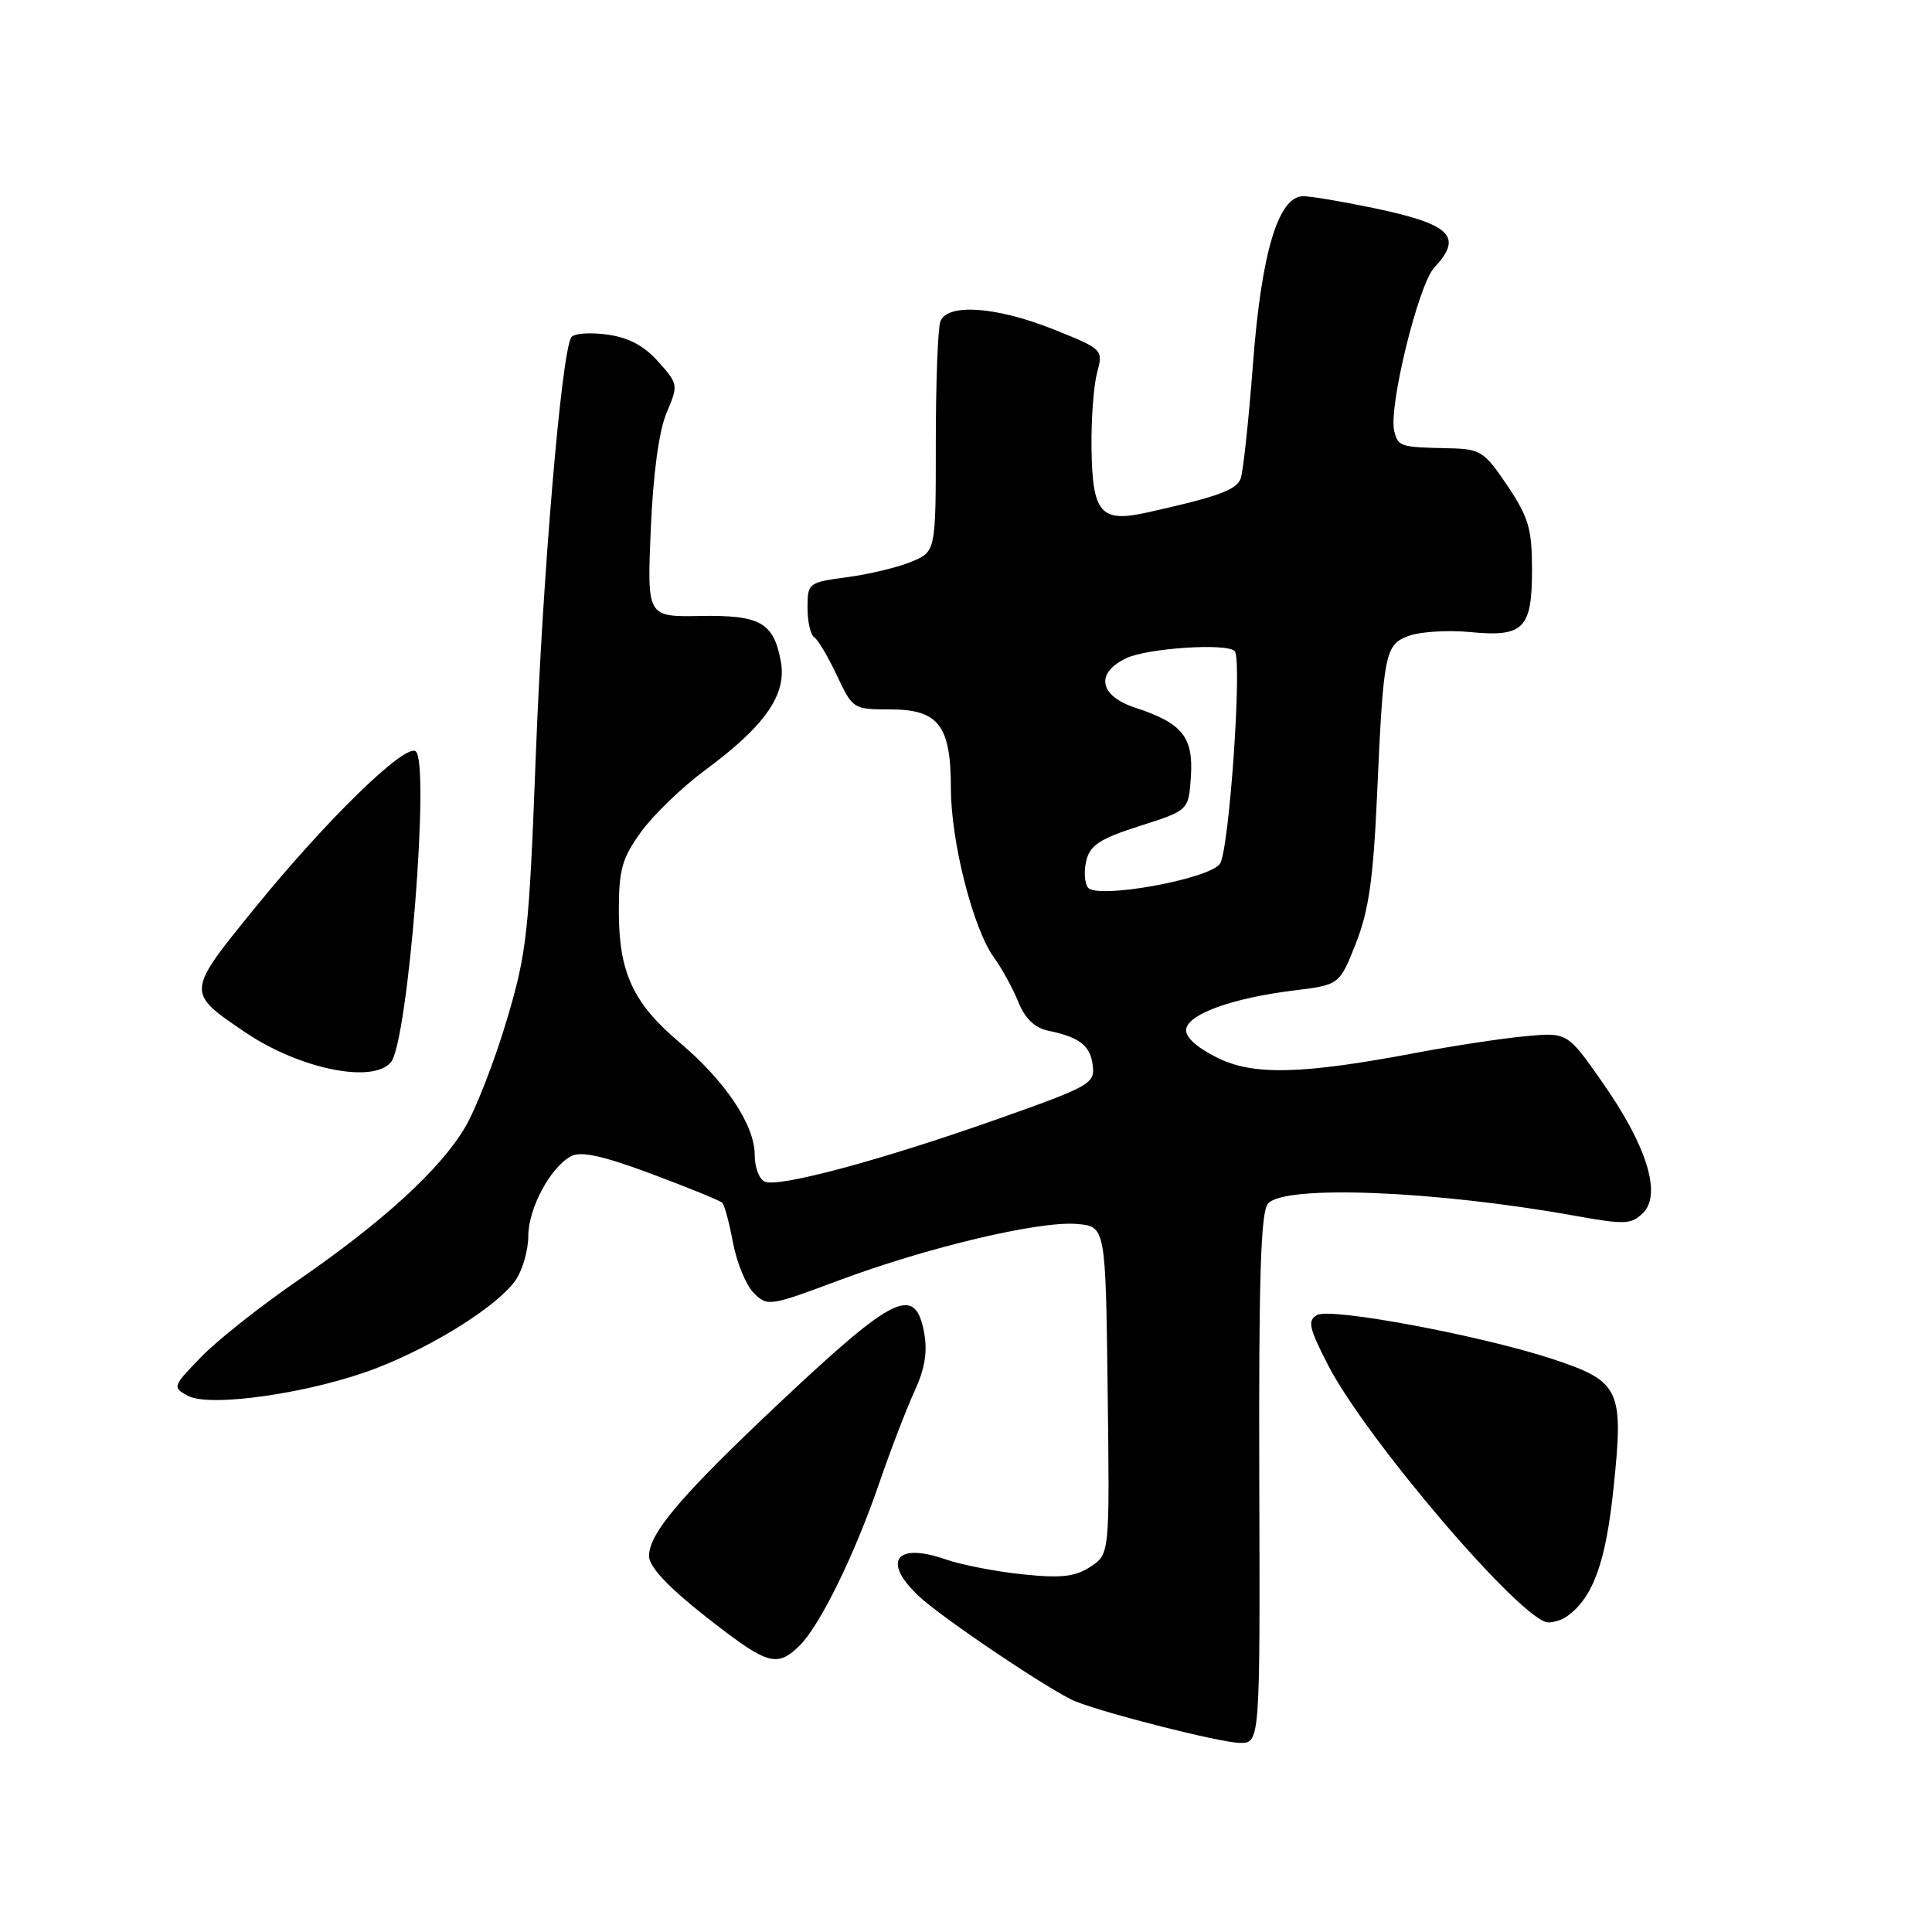 <?xml version="1.0" encoding="UTF-8" standalone="no"?>
<!DOCTYPE svg PUBLIC "-//W3C//DTD SVG 1.1//EN" "http://www.w3.org/Graphics/SVG/1.1/DTD/svg11.dtd" >
<svg xmlns="http://www.w3.org/2000/svg" xmlns:xlink="http://www.w3.org/1999/xlink" version="1.1" viewBox="0 0 256 256">
 <g >
 <path fill="currentColor"
d=" M 166.86 196.00 C 166.78 169.42 167.06 160.64 168.00 159.50 C 170.10 156.96 190.10 157.75 208.76 161.11 C 215.33 162.29 216.18 162.25 217.72 160.71 C 220.20 158.23 218.22 151.84 212.37 143.48 C 207.69 136.78 207.69 136.78 202.10 137.31 C 199.02 137.59 192.68 138.56 188.00 139.44 C 172.40 142.40 166.00 142.55 161.15 140.08 C 158.38 138.67 156.98 137.33 157.19 136.30 C 157.58 134.31 163.40 132.24 171.39 131.25 C 177.49 130.50 177.49 130.50 179.66 125.00 C 181.36 120.70 181.97 116.44 182.46 105.50 C 183.32 86.24 183.50 85.37 186.82 84.21 C 188.33 83.69 191.92 83.48 194.78 83.75 C 201.89 84.44 203.00 83.33 203.00 75.49 C 203.00 70.08 202.56 68.57 199.74 64.36 C 196.67 59.80 196.20 59.49 191.99 59.40 C 185.51 59.26 185.28 59.19 184.75 57.14 C 183.94 54.05 187.94 37.69 190.06 35.44 C 193.92 31.33 192.25 29.70 181.97 27.56 C 177.86 26.70 173.69 26.00 172.69 26.00 C 169.38 26.00 167.14 33.46 166.02 48.28 C 165.45 55.76 164.72 62.57 164.39 63.43 C 163.81 64.94 161.30 65.84 152.00 67.91 C 145.82 69.28 144.74 68.02 144.63 59.32 C 144.58 55.57 144.91 51.10 145.37 49.39 C 146.19 46.31 146.16 46.28 139.59 43.64 C 132.02 40.62 125.54 40.16 124.61 42.58 C 124.27 43.45 124.00 50.67 124.00 58.63 C 124.00 73.10 124.00 73.10 120.75 74.44 C 118.96 75.18 115.14 76.10 112.25 76.48 C 107.10 77.17 107.00 77.25 107.00 80.53 C 107.00 82.38 107.40 84.13 107.88 84.43 C 108.37 84.73 109.72 87.01 110.89 89.49 C 112.98 93.94 113.07 94.00 117.95 94.00 C 124.37 94.00 126.00 96.12 126.00 104.49 C 126.00 111.51 128.94 123.06 131.70 126.87 C 132.75 128.31 134.21 130.97 134.93 132.76 C 135.82 134.96 137.11 136.20 138.88 136.57 C 143.09 137.45 144.48 138.54 144.80 141.21 C 145.09 143.59 144.39 143.97 131.96 148.36 C 116.75 153.73 103.33 157.34 101.37 156.59 C 100.61 156.30 100.00 154.69 100.00 153.01 C 100.00 149.07 96.11 143.25 90.08 138.16 C 83.89 132.94 82.00 128.87 82.00 120.75 C 82.00 115.19 82.41 113.74 84.96 110.21 C 86.59 107.96 90.39 104.30 93.40 102.07 C 101.42 96.15 104.28 92.03 103.46 87.61 C 102.49 82.46 100.74 81.48 92.71 81.62 C 85.74 81.74 85.74 81.74 86.23 70.12 C 86.55 62.74 87.31 57.12 88.32 54.72 C 89.89 51.01 89.88 50.89 87.21 47.91 C 85.31 45.78 83.27 44.71 80.38 44.32 C 78.11 44.02 76.00 44.19 75.69 44.70 C 74.40 46.78 71.91 76.10 71.00 100.00 C 70.10 123.66 69.82 126.20 67.14 135.20 C 65.55 140.54 63.08 146.89 61.66 149.32 C 58.38 154.91 50.78 161.87 39.41 169.70 C 34.51 173.07 28.76 177.62 26.64 179.82 C 22.85 183.73 22.82 183.83 24.92 184.96 C 27.90 186.55 41.57 184.53 50.00 181.24 C 57.81 178.20 66.22 172.83 68.41 169.50 C 69.28 168.16 70.00 165.59 70.00 163.79 C 70.01 160.10 72.96 154.61 75.70 153.19 C 77.00 152.51 79.94 153.16 86.34 155.55 C 91.21 157.37 95.43 159.09 95.71 159.38 C 96.00 159.67 96.64 162.06 97.13 164.69 C 97.63 167.32 98.86 170.31 99.88 171.33 C 101.69 173.13 101.98 173.09 111.12 169.67 C 122.87 165.28 137.65 161.77 142.67 162.18 C 146.50 162.50 146.50 162.50 146.77 184.21 C 147.04 205.93 147.04 205.93 144.49 207.60 C 142.46 208.93 140.63 209.14 135.54 208.61 C 132.01 208.25 127.41 207.36 125.32 206.63 C 118.69 204.32 116.82 206.87 121.75 211.50 C 124.84 214.41 139.42 224.20 142.50 225.44 C 146.60 227.08 161.60 230.88 164.24 230.94 C 166.97 231.00 166.97 231.00 166.86 196.00 Z  M 105.97 218.03 C 108.70 215.30 113.24 206.02 116.51 196.50 C 118.02 192.10 120.13 186.62 121.19 184.32 C 122.56 181.33 122.92 179.11 122.45 176.57 C 121.26 170.23 118.54 171.54 103.43 185.75 C 90.33 198.07 86.00 203.15 86.00 206.18 C 86.00 207.83 89.35 211.14 96.33 216.38 C 101.86 220.53 103.23 220.77 105.97 218.03 Z  M 207.55 214.23 C 211.08 211.76 212.78 207.10 213.82 197.01 C 215.16 184.09 214.66 183.05 205.79 180.10 C 196.44 177.00 176.35 173.23 174.54 174.24 C 173.23 174.97 173.42 175.89 175.93 180.80 C 180.97 190.65 201.81 215.02 205.17 214.98 C 205.90 214.98 206.97 214.64 207.55 214.23 Z  M 51.80 140.75 C 54.08 137.99 57.03 100.76 55.06 99.54 C 53.55 98.60 43.18 108.72 33.71 120.39 C 24.65 131.54 24.66 131.47 32.44 136.75 C 39.63 141.63 49.39 143.64 51.80 140.75 Z  M 144.16 117.61 C 143.70 117.00 143.60 115.38 143.95 114.00 C 144.46 111.97 145.80 111.11 151.04 109.44 C 157.50 107.38 157.50 107.38 157.80 102.89 C 158.14 97.66 156.66 95.82 150.47 93.79 C 145.66 92.22 145.08 89.21 149.20 87.23 C 152.01 85.88 162.52 85.18 163.60 86.27 C 164.64 87.31 162.87 112.80 161.64 114.47 C 160.13 116.52 145.36 119.17 144.16 117.61 Z "/>
</g>
</svg>
